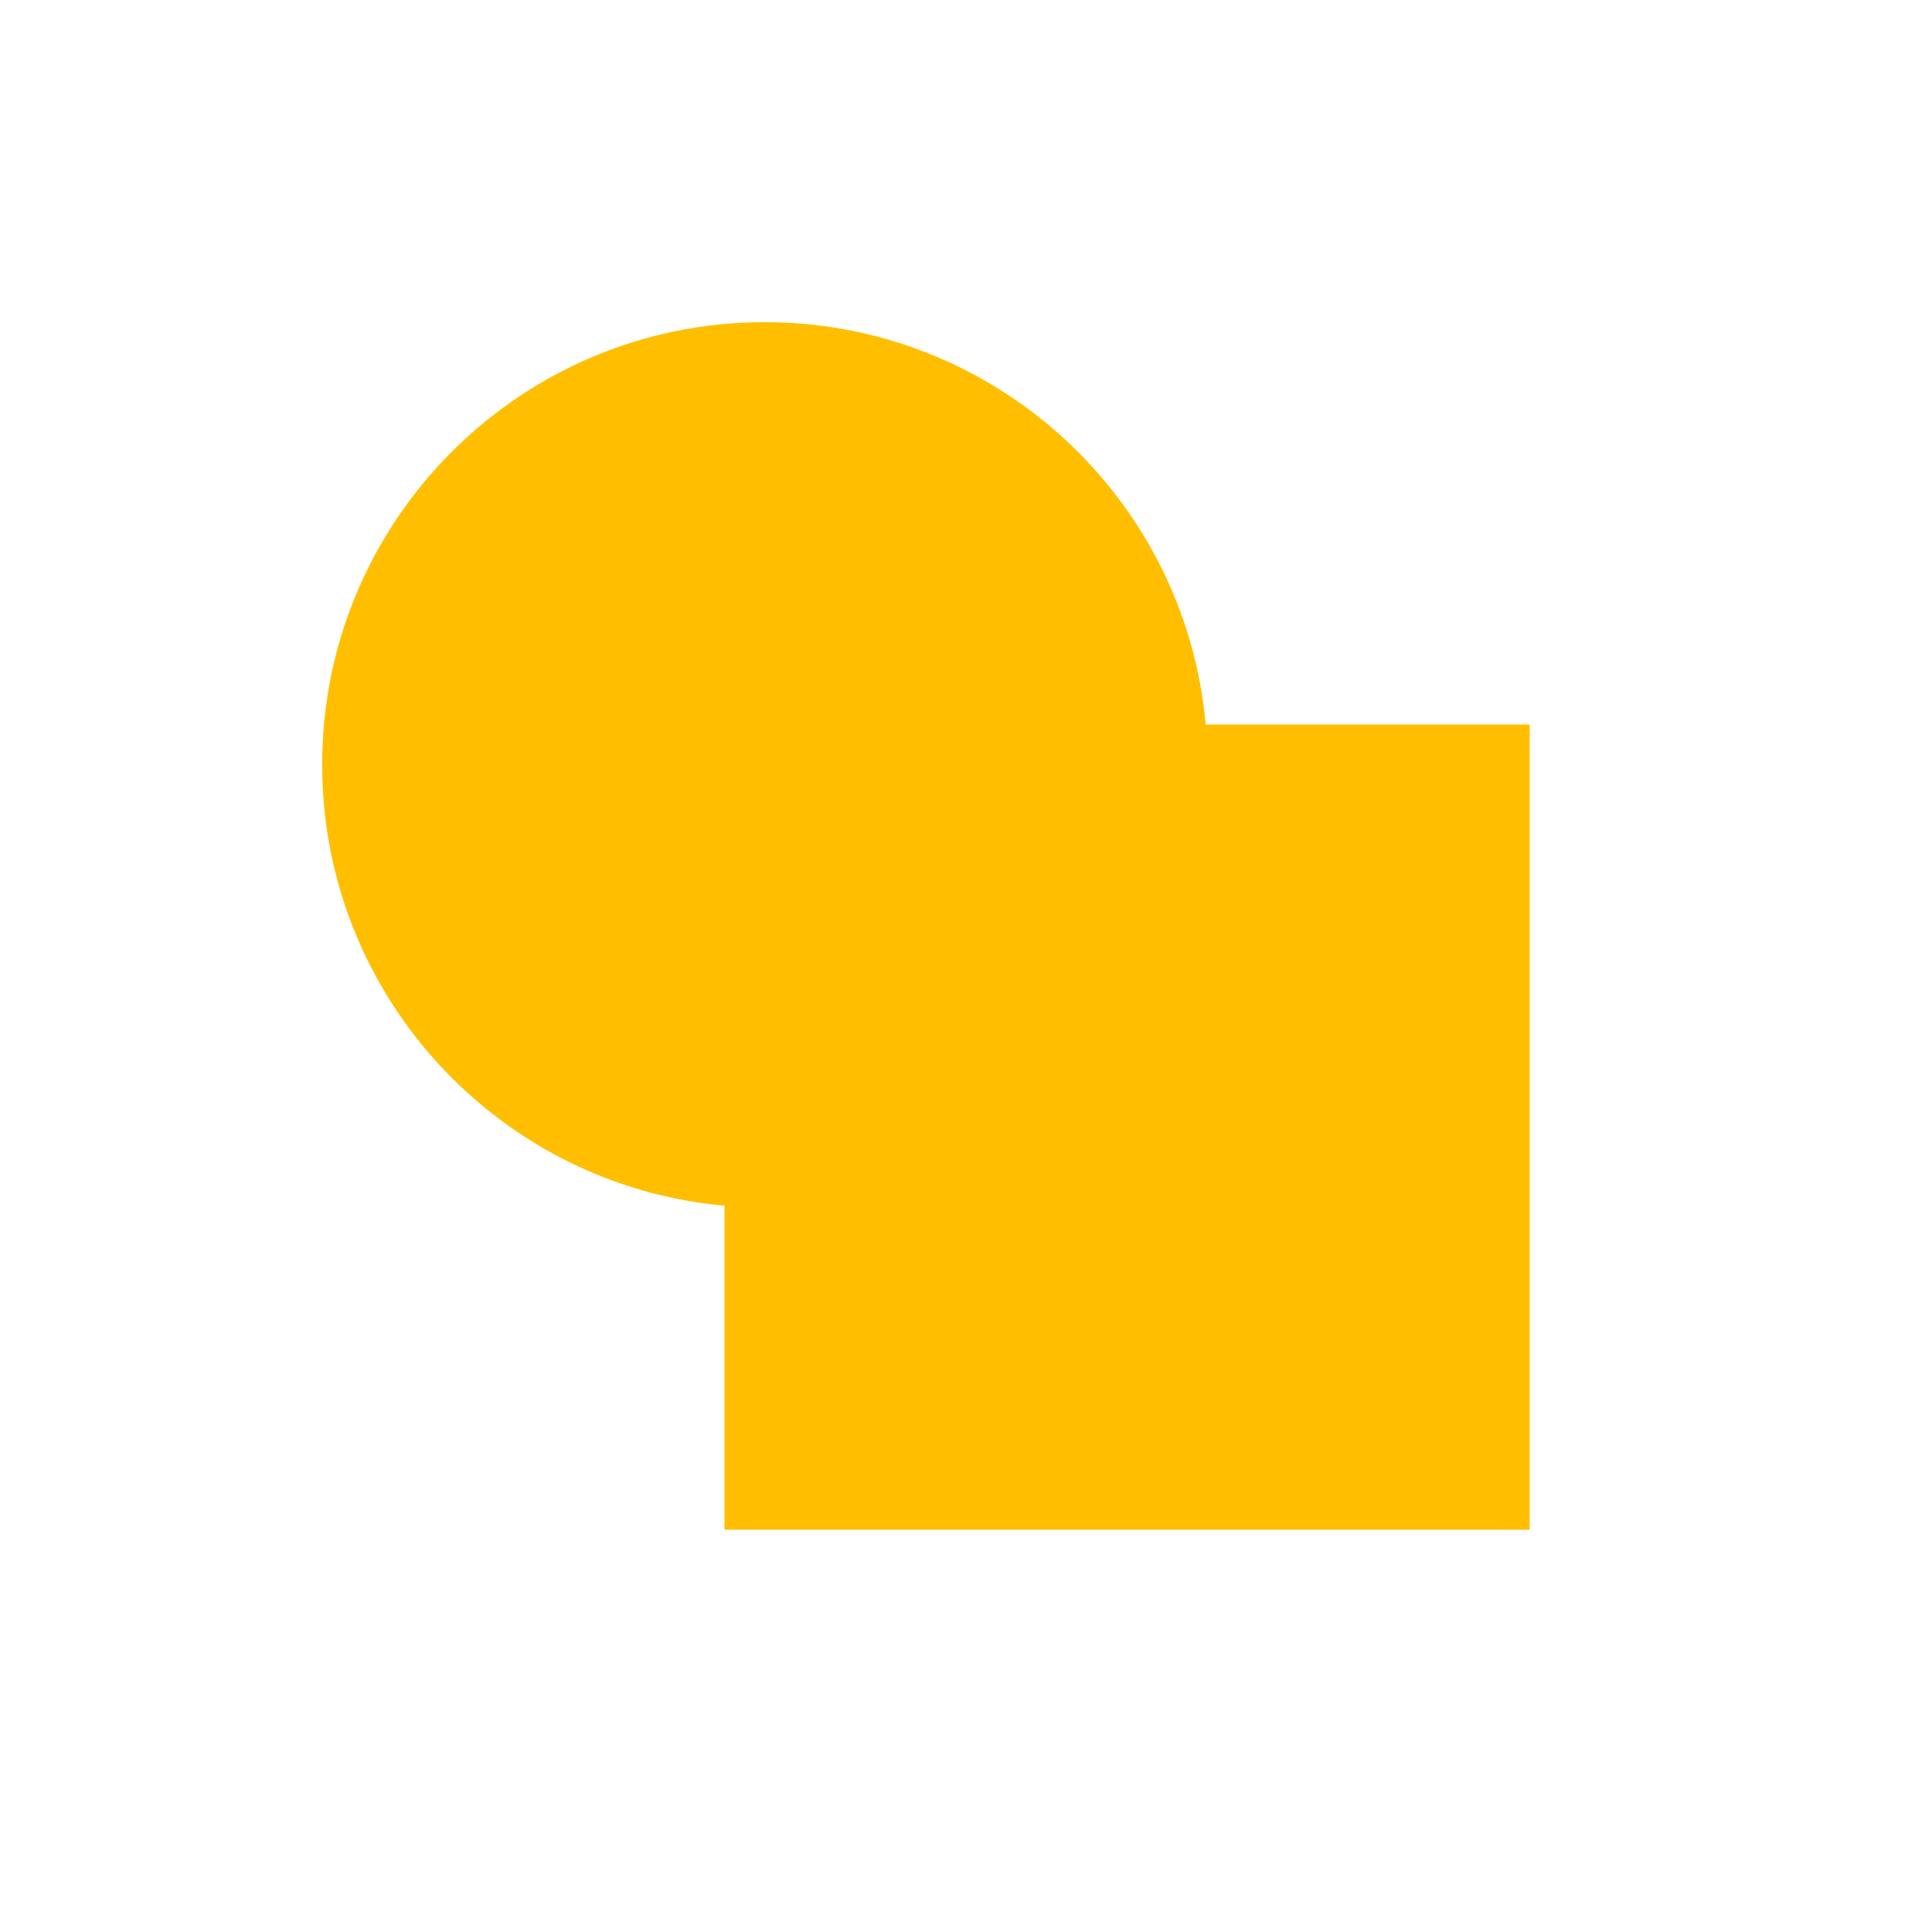 <svg xmlns="http://www.w3.org/2000/svg" xmlns:xlink="http://www.w3.org/1999/xlink" width="16" height="16" viewBox="0 0 16 16" version="1.1">
<g id="surface1">
<path style=" stroke:none;fill-rule:nonzero;fill:rgb(100%,74.902%,0%);fill-opacity:1;" d="M 10 6.332 C 10 8.359 8.359 10 6.332 10 C 4.309 10 2.668 8.359 2.668 6.332 C 2.668 4.309 4.309 2.668 6.332 2.668 C 8.359 2.668 10 4.309 10 6.332 Z M 6 6 L 12.668 6 L 12.668 12.668 L 6 12.668 Z M 6 6 "/>
</g>
</svg>
